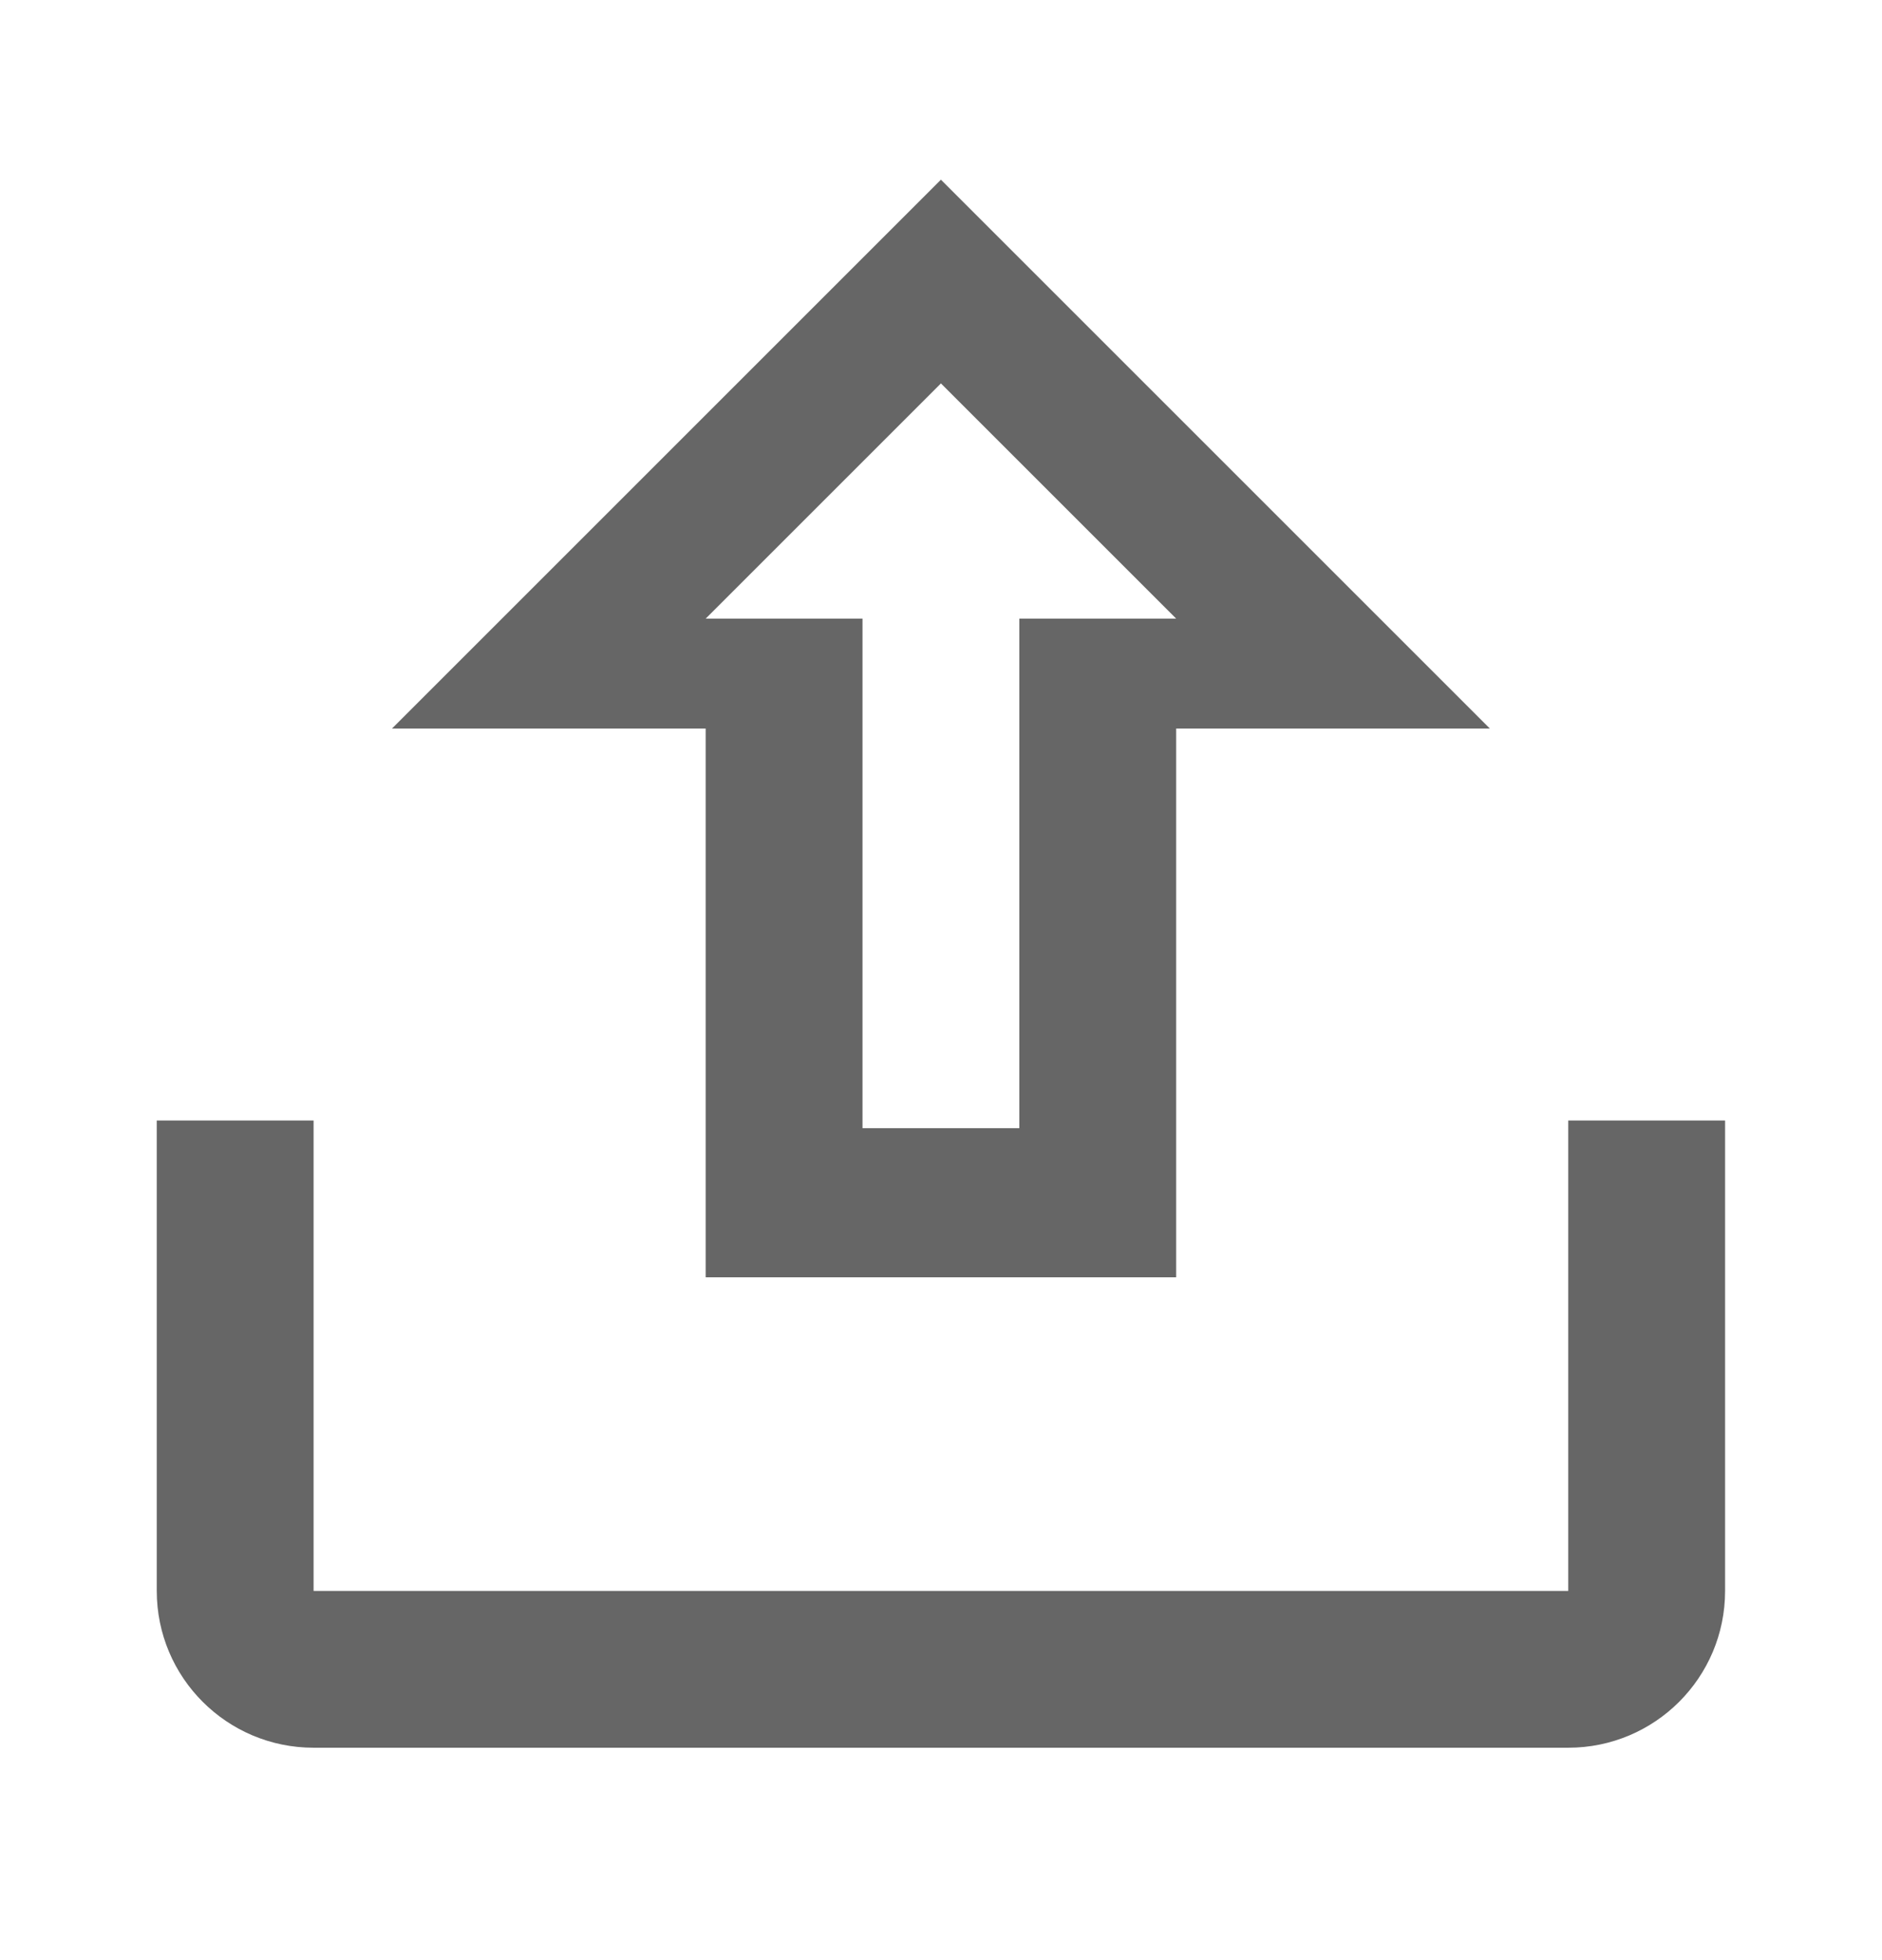 <svg width="24" height="25" viewBox="0 0 24 25" fill="none" xmlns="http://www.w3.org/2000/svg">
<path d="M3.999 14.291V20.291H19.999V14.291H21.999V20.291C21.999 21.396 21.104 22.291 19.999 22.291H3.999C2.894 22.291 1.999 21.396 1.999 20.291V14.291H3.999Z" fill="#666666"/>
<path fill-rule="evenodd" clip-rule="evenodd" d="M8.999 16.291H14.999L14.999 9.292H18.999L11.999 2.292L4.999 9.292H8.999L8.999 16.291ZM8.999 7.89L11.999 4.89L14.999 7.89L12.999 7.89L12.999 14.389H10.999L10.999 7.89L8.999 7.89Z" fill="#666666"/>
</svg>
